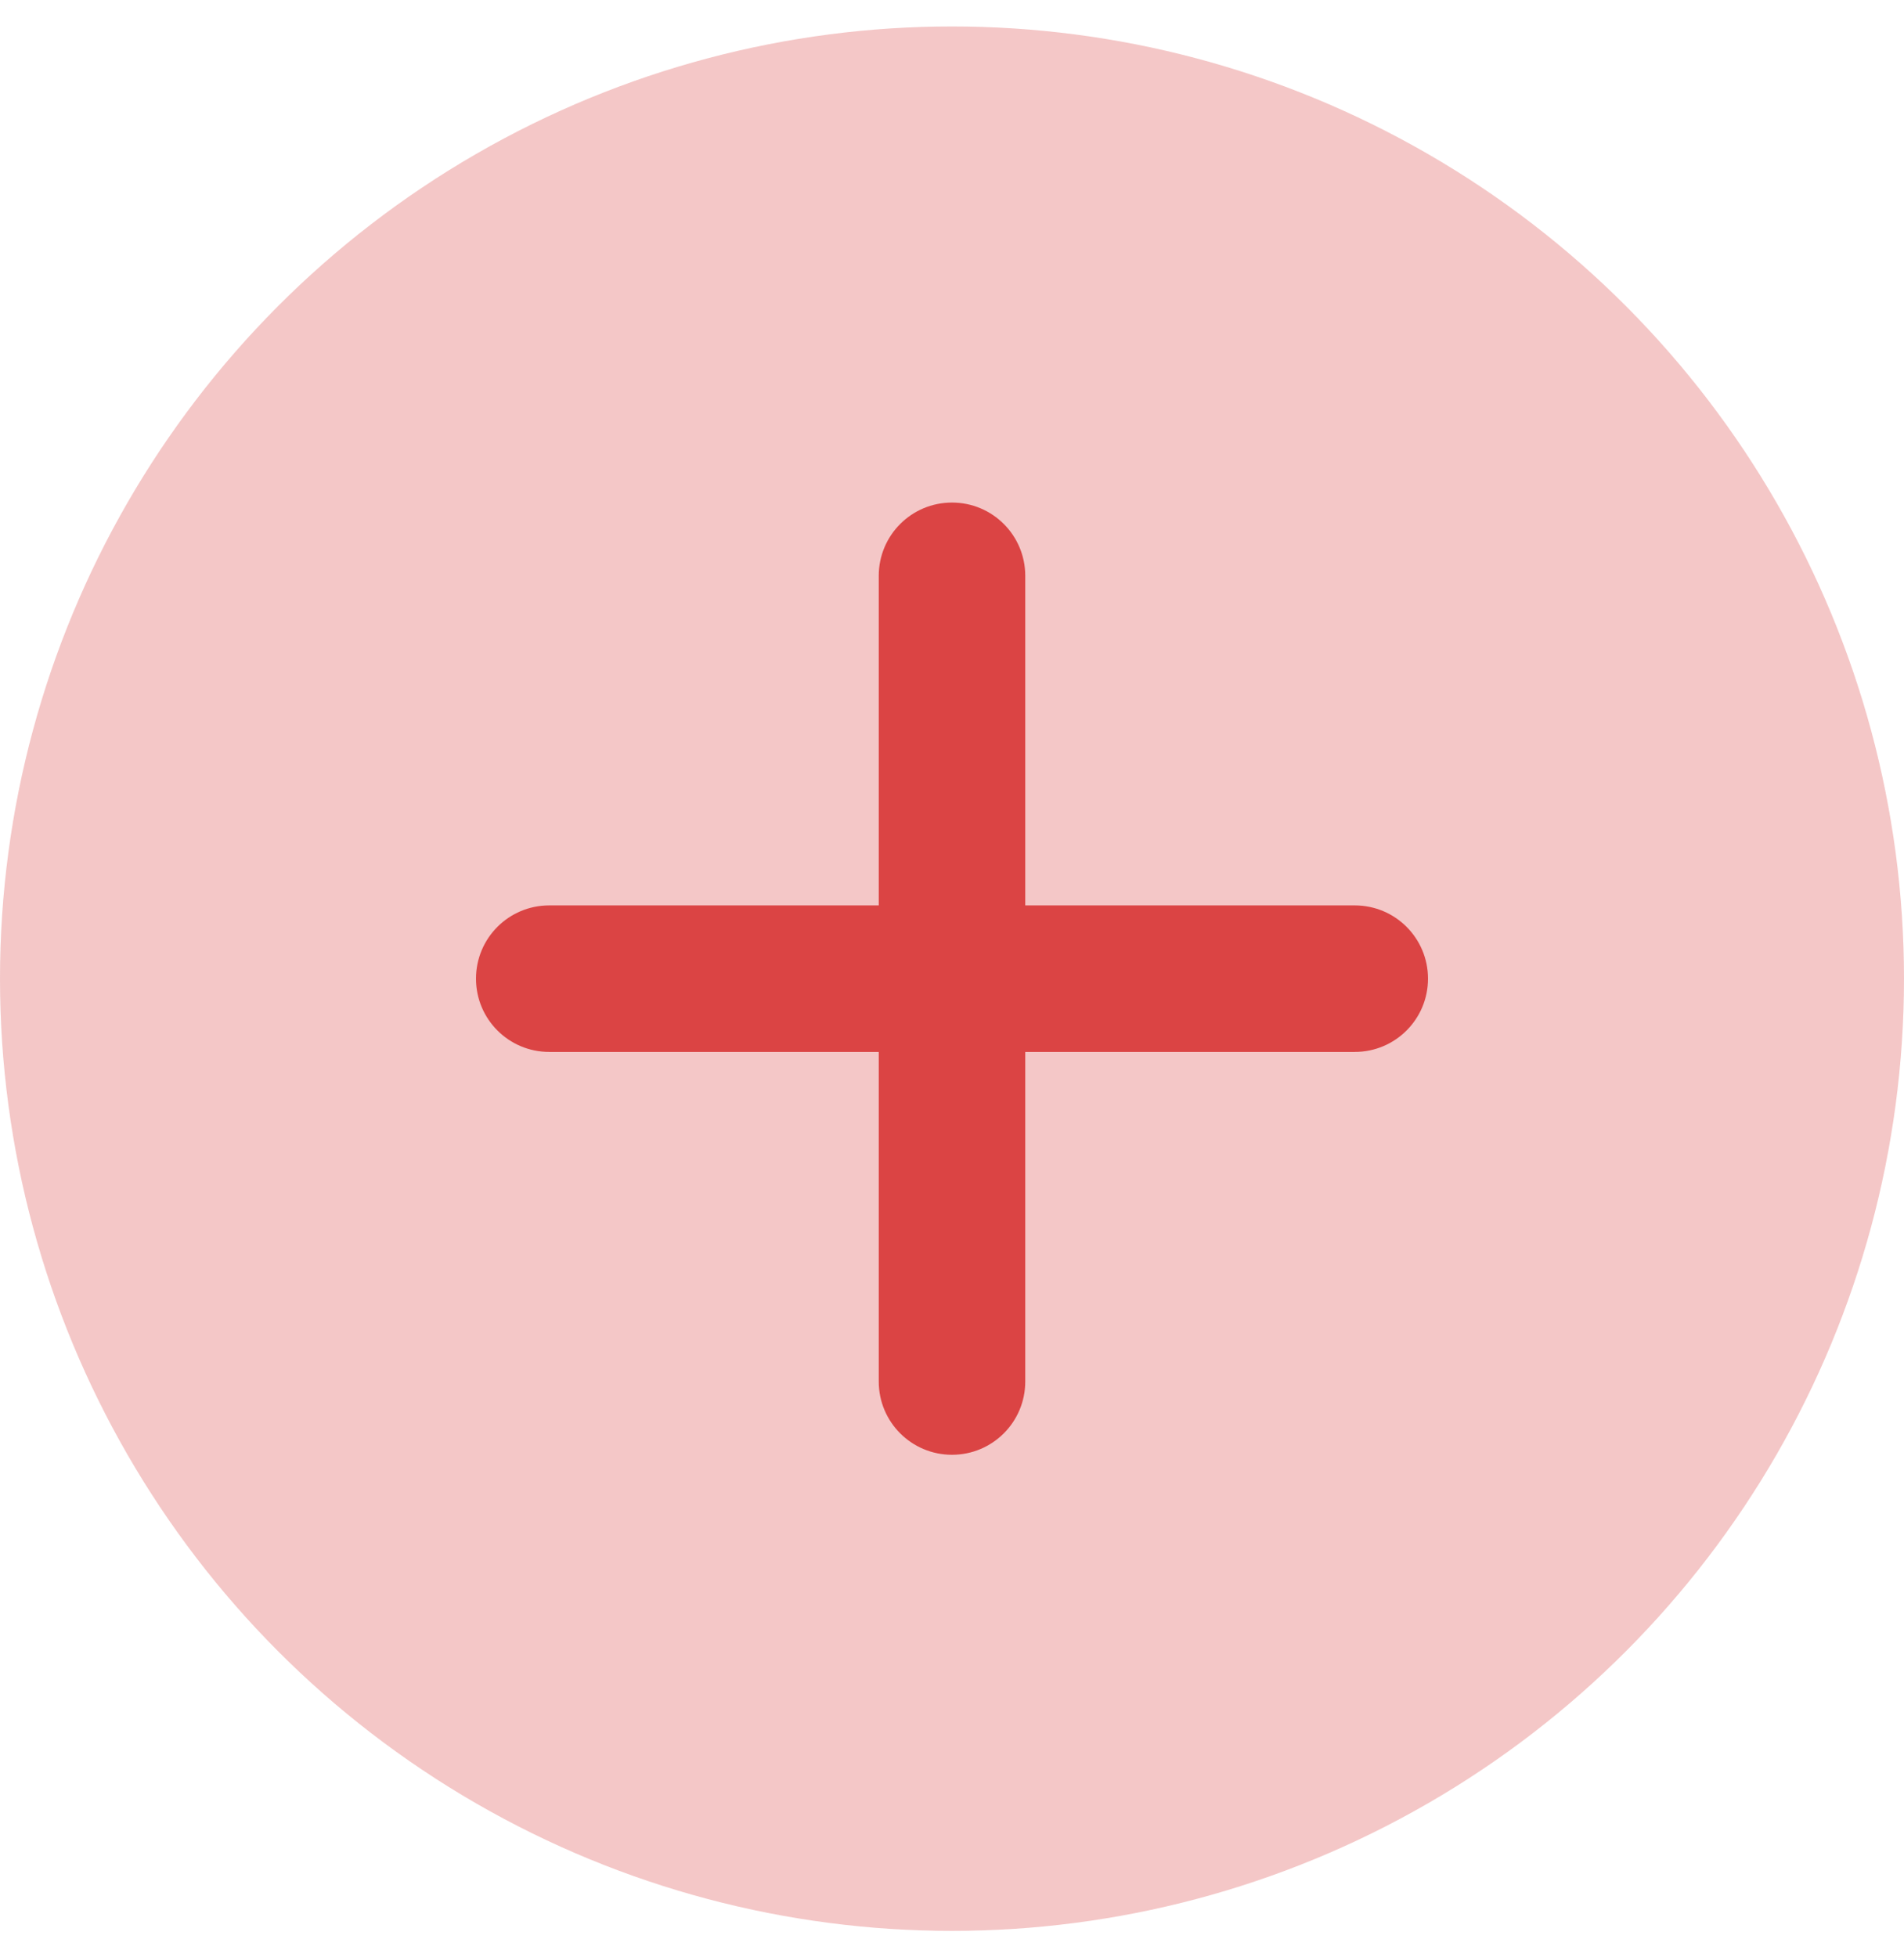 <svg width="36" height="37" viewBox="0 0 36 37" fill="none" xmlns="http://www.w3.org/2000/svg">
<circle cx="18" cy="18.5" r="18" fill="#DB4444" fill-opacity="0.3"/>
<path d="M19.385 10.885C19.385 10.119 18.766 9.5 18 9.5C17.234 9.5 16.615 10.119 16.615 10.885V17.115H10.385C9.619 17.115 9 17.734 9 18.5C9 19.266 9.619 19.885 10.385 19.885H16.615V26.115C16.615 26.881 17.234 27.5 18 27.5C18.766 27.5 19.385 26.881 19.385 26.115V19.885H25.615C26.381 19.885 27 19.266 27 18.5C27 17.734 26.381 17.115 25.615 17.115H19.385V10.885Z" fill="#DB4444"/>
</svg>
